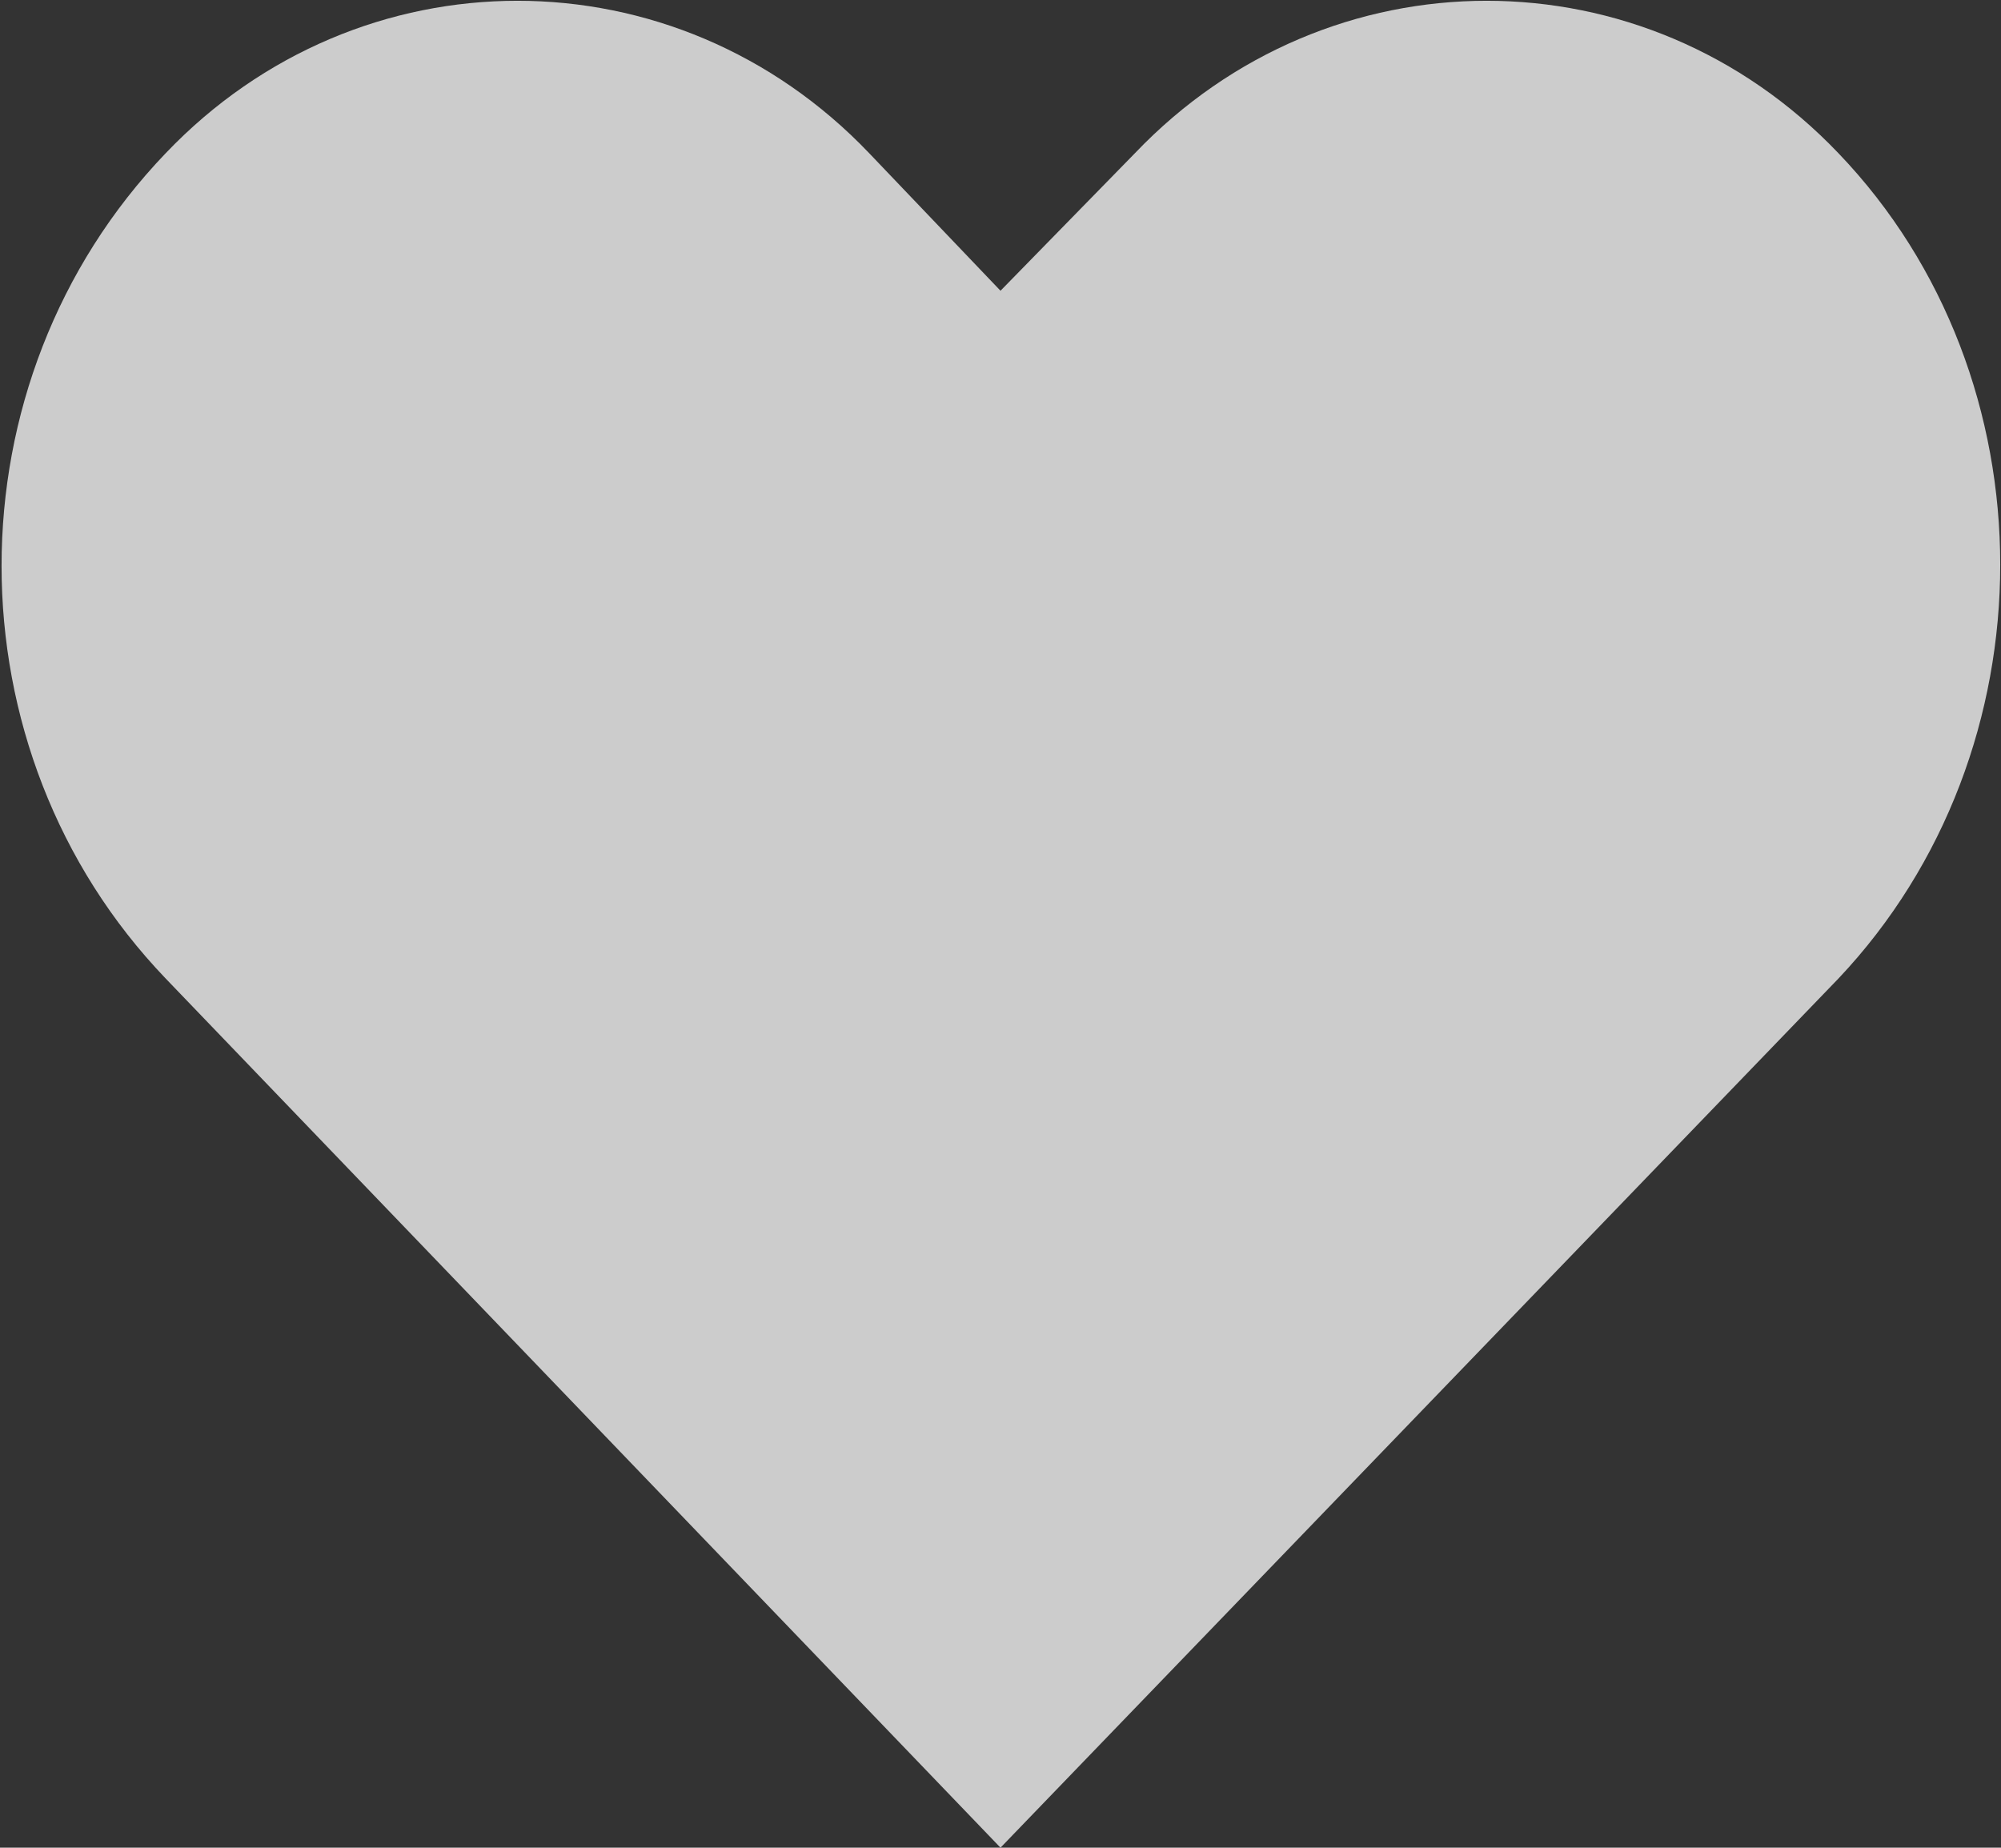 <?xml version="1.0" encoding="utf-8"?>
<!-- Generator: Adobe Illustrator 19.1.0, SVG Export Plug-In . SVG Version: 6.00 Build 0)  -->
<svg version="1.1" id="Lager_1" xmlns="http://www.w3.org/2000/svg" xmlns:xlink="http://www.w3.org/1999/xlink" x="0px" y="0px"
	 width="64px" height="59.1px" viewBox="0 0 64 59.1" style="enable-background:new 0 0 64 59.1;" xml:space="preserve">
<rect x="0" y="0" width="64" height="59.1" fill="#333333" stroke="none"/>
<style type="text/css">
	.st0{opacity:0.75;}
	.st1{fill:#FFFFFF;}
</style>
<g class="st0">
	<path class="st1" d="M58.8,4.9c-6.2-6.5-16.3-6.5-22.5,0L32,9.3l-4.2-4.4c-6.2-6.5-16.3-6.5-22.5,0c-7,7.3-7,19.1,0,26.4L32,59.1
		l26.8-27.8C65.7,24,65.7,12.1,58.8,4.9z"/>
</g>
</svg>
